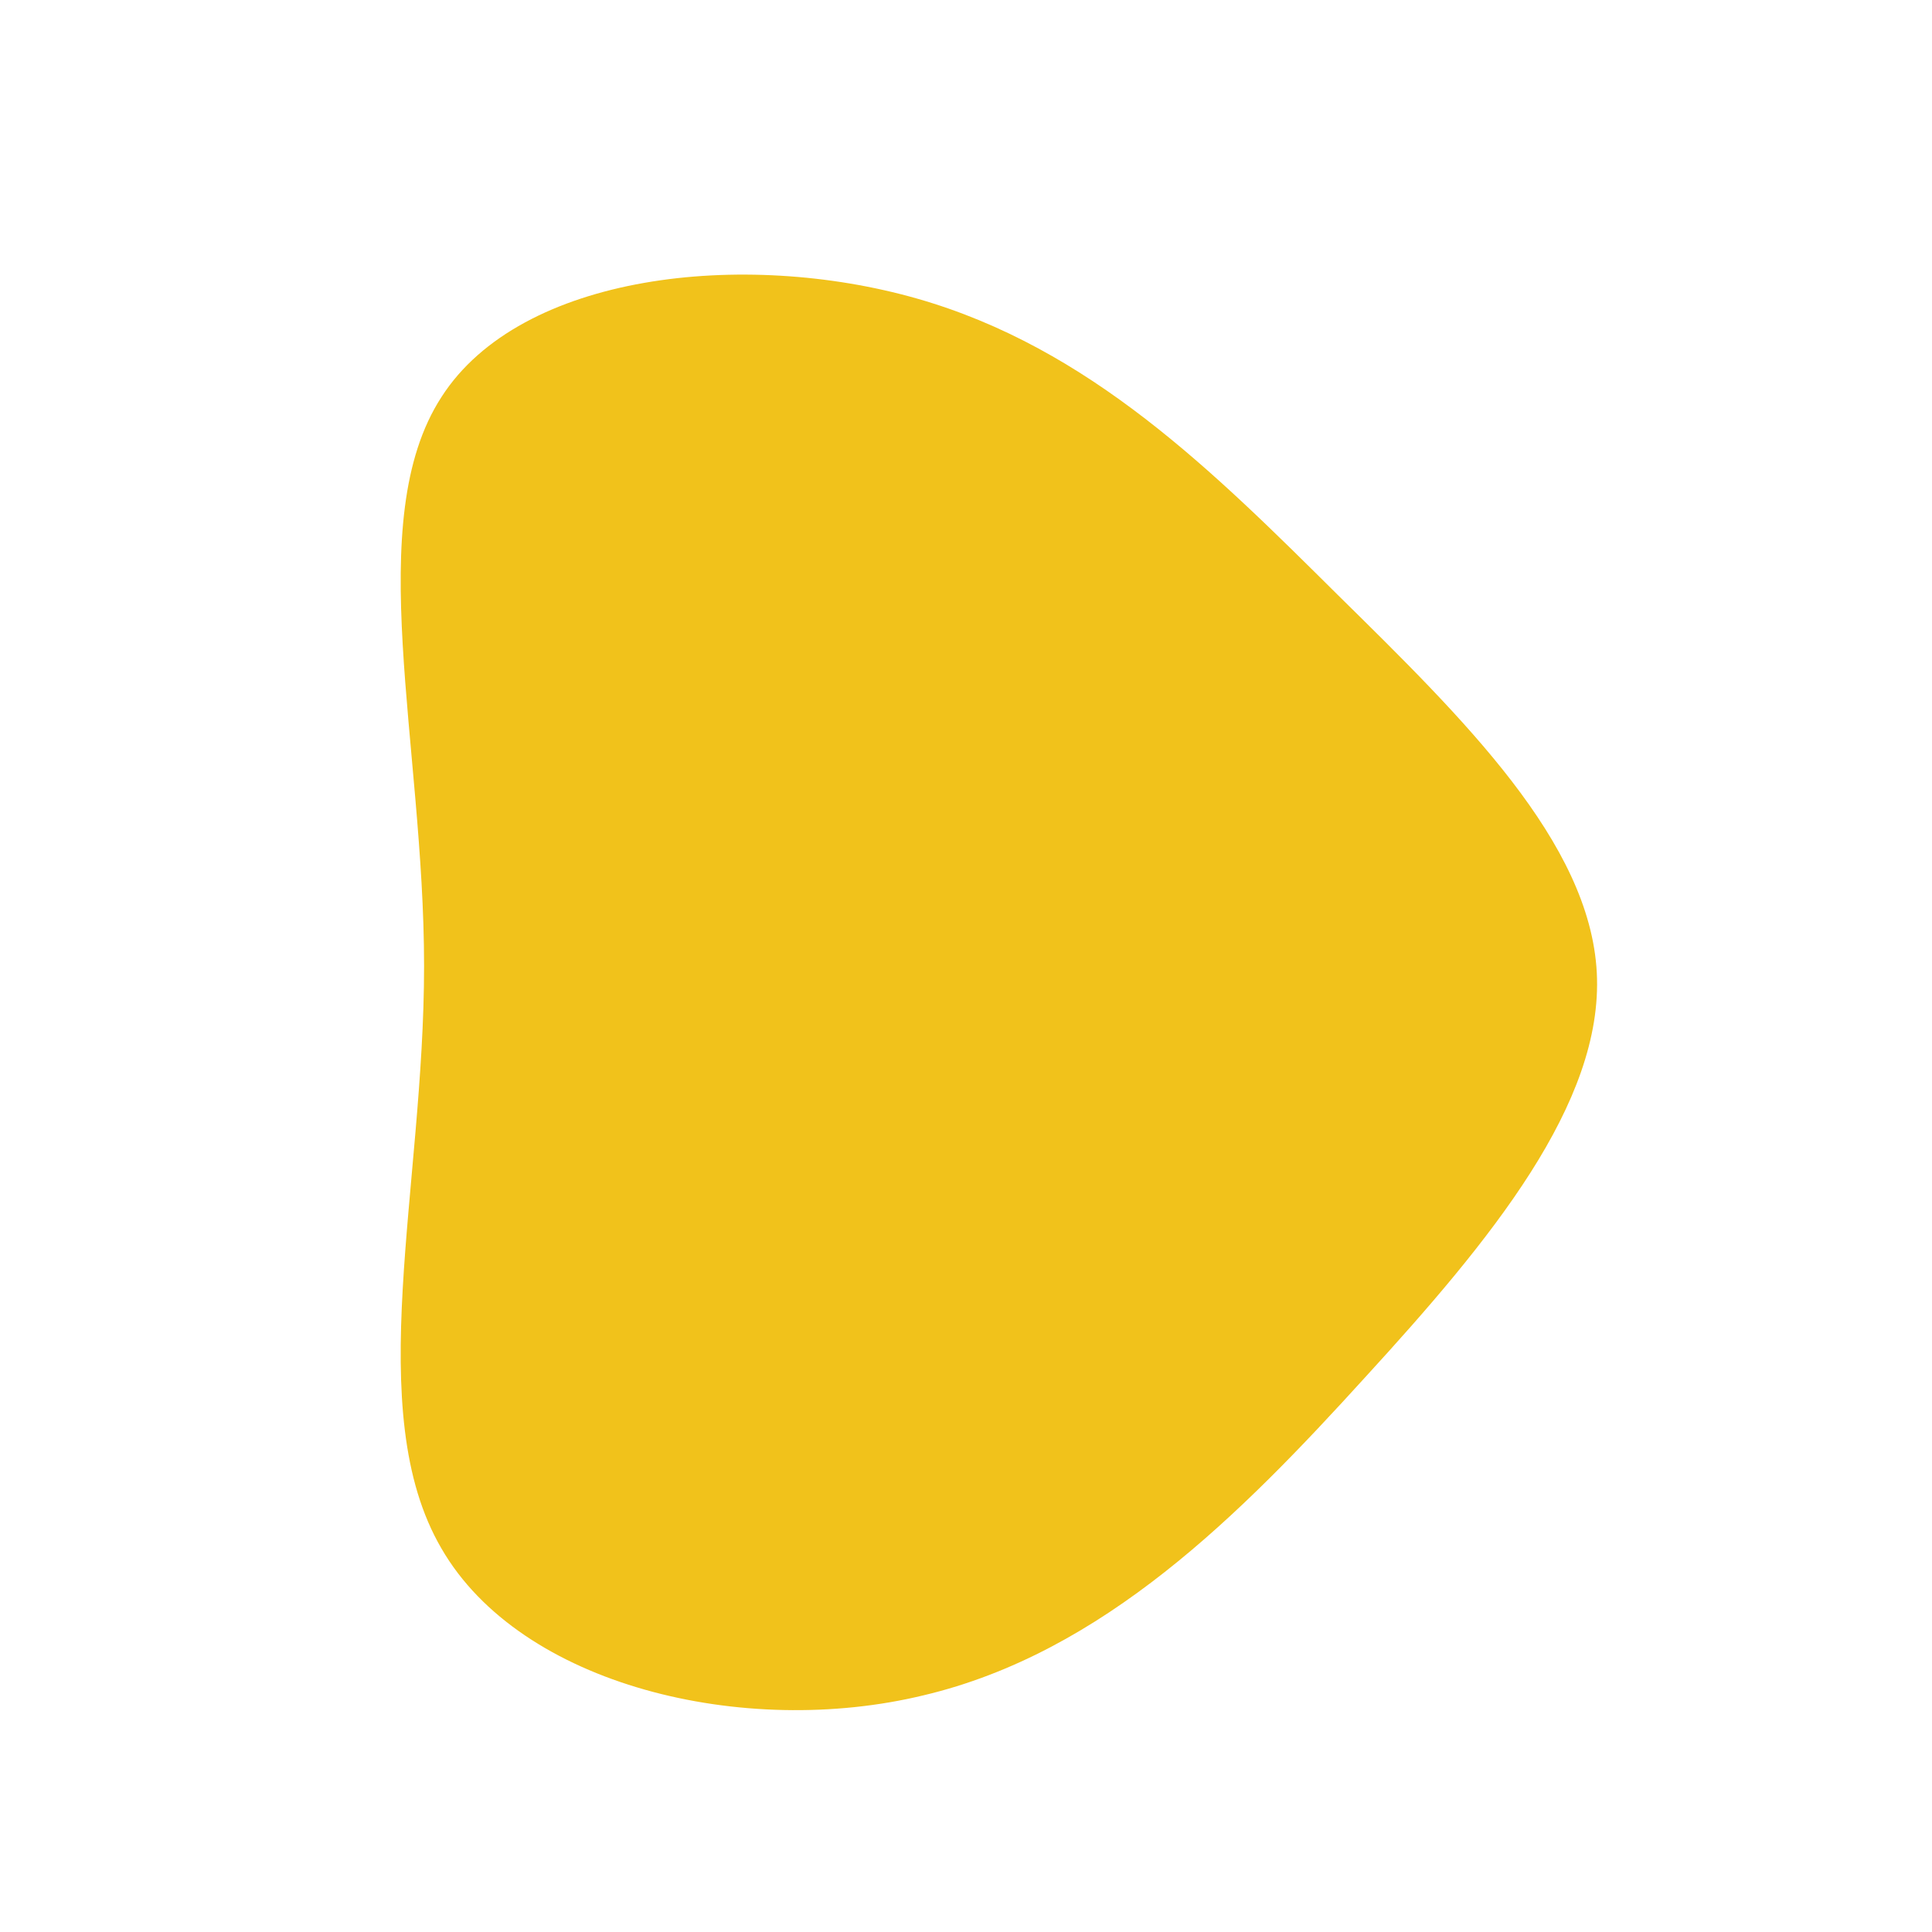 <?xml version="1.0" standalone="no"?>
<svg viewBox="0 0 200 200" xmlns="http://www.w3.org/2000/svg">
  <path fill="#F1C21B" d="M38.5,-38.4C51.5,-25.6,64.6,-12.8,65.3,0.7C66,14.2,54.3,28.4,41.3,42.6C28.4,56.8,14.2,71.1,-4.4,75.5C-23,80,-46.1,74.5,-54.3,60.3C-62.6,46.1,-56.1,23,-56.1,0C-56.1,-23,-62.6,-46.1,-54.3,-58.9C-46.1,-71.7,-23,-74.2,-5.1,-69.1C12.8,-64,25.6,-51.2,38.5,-38.4Z" transform="translate(100 100)" />
</svg>
